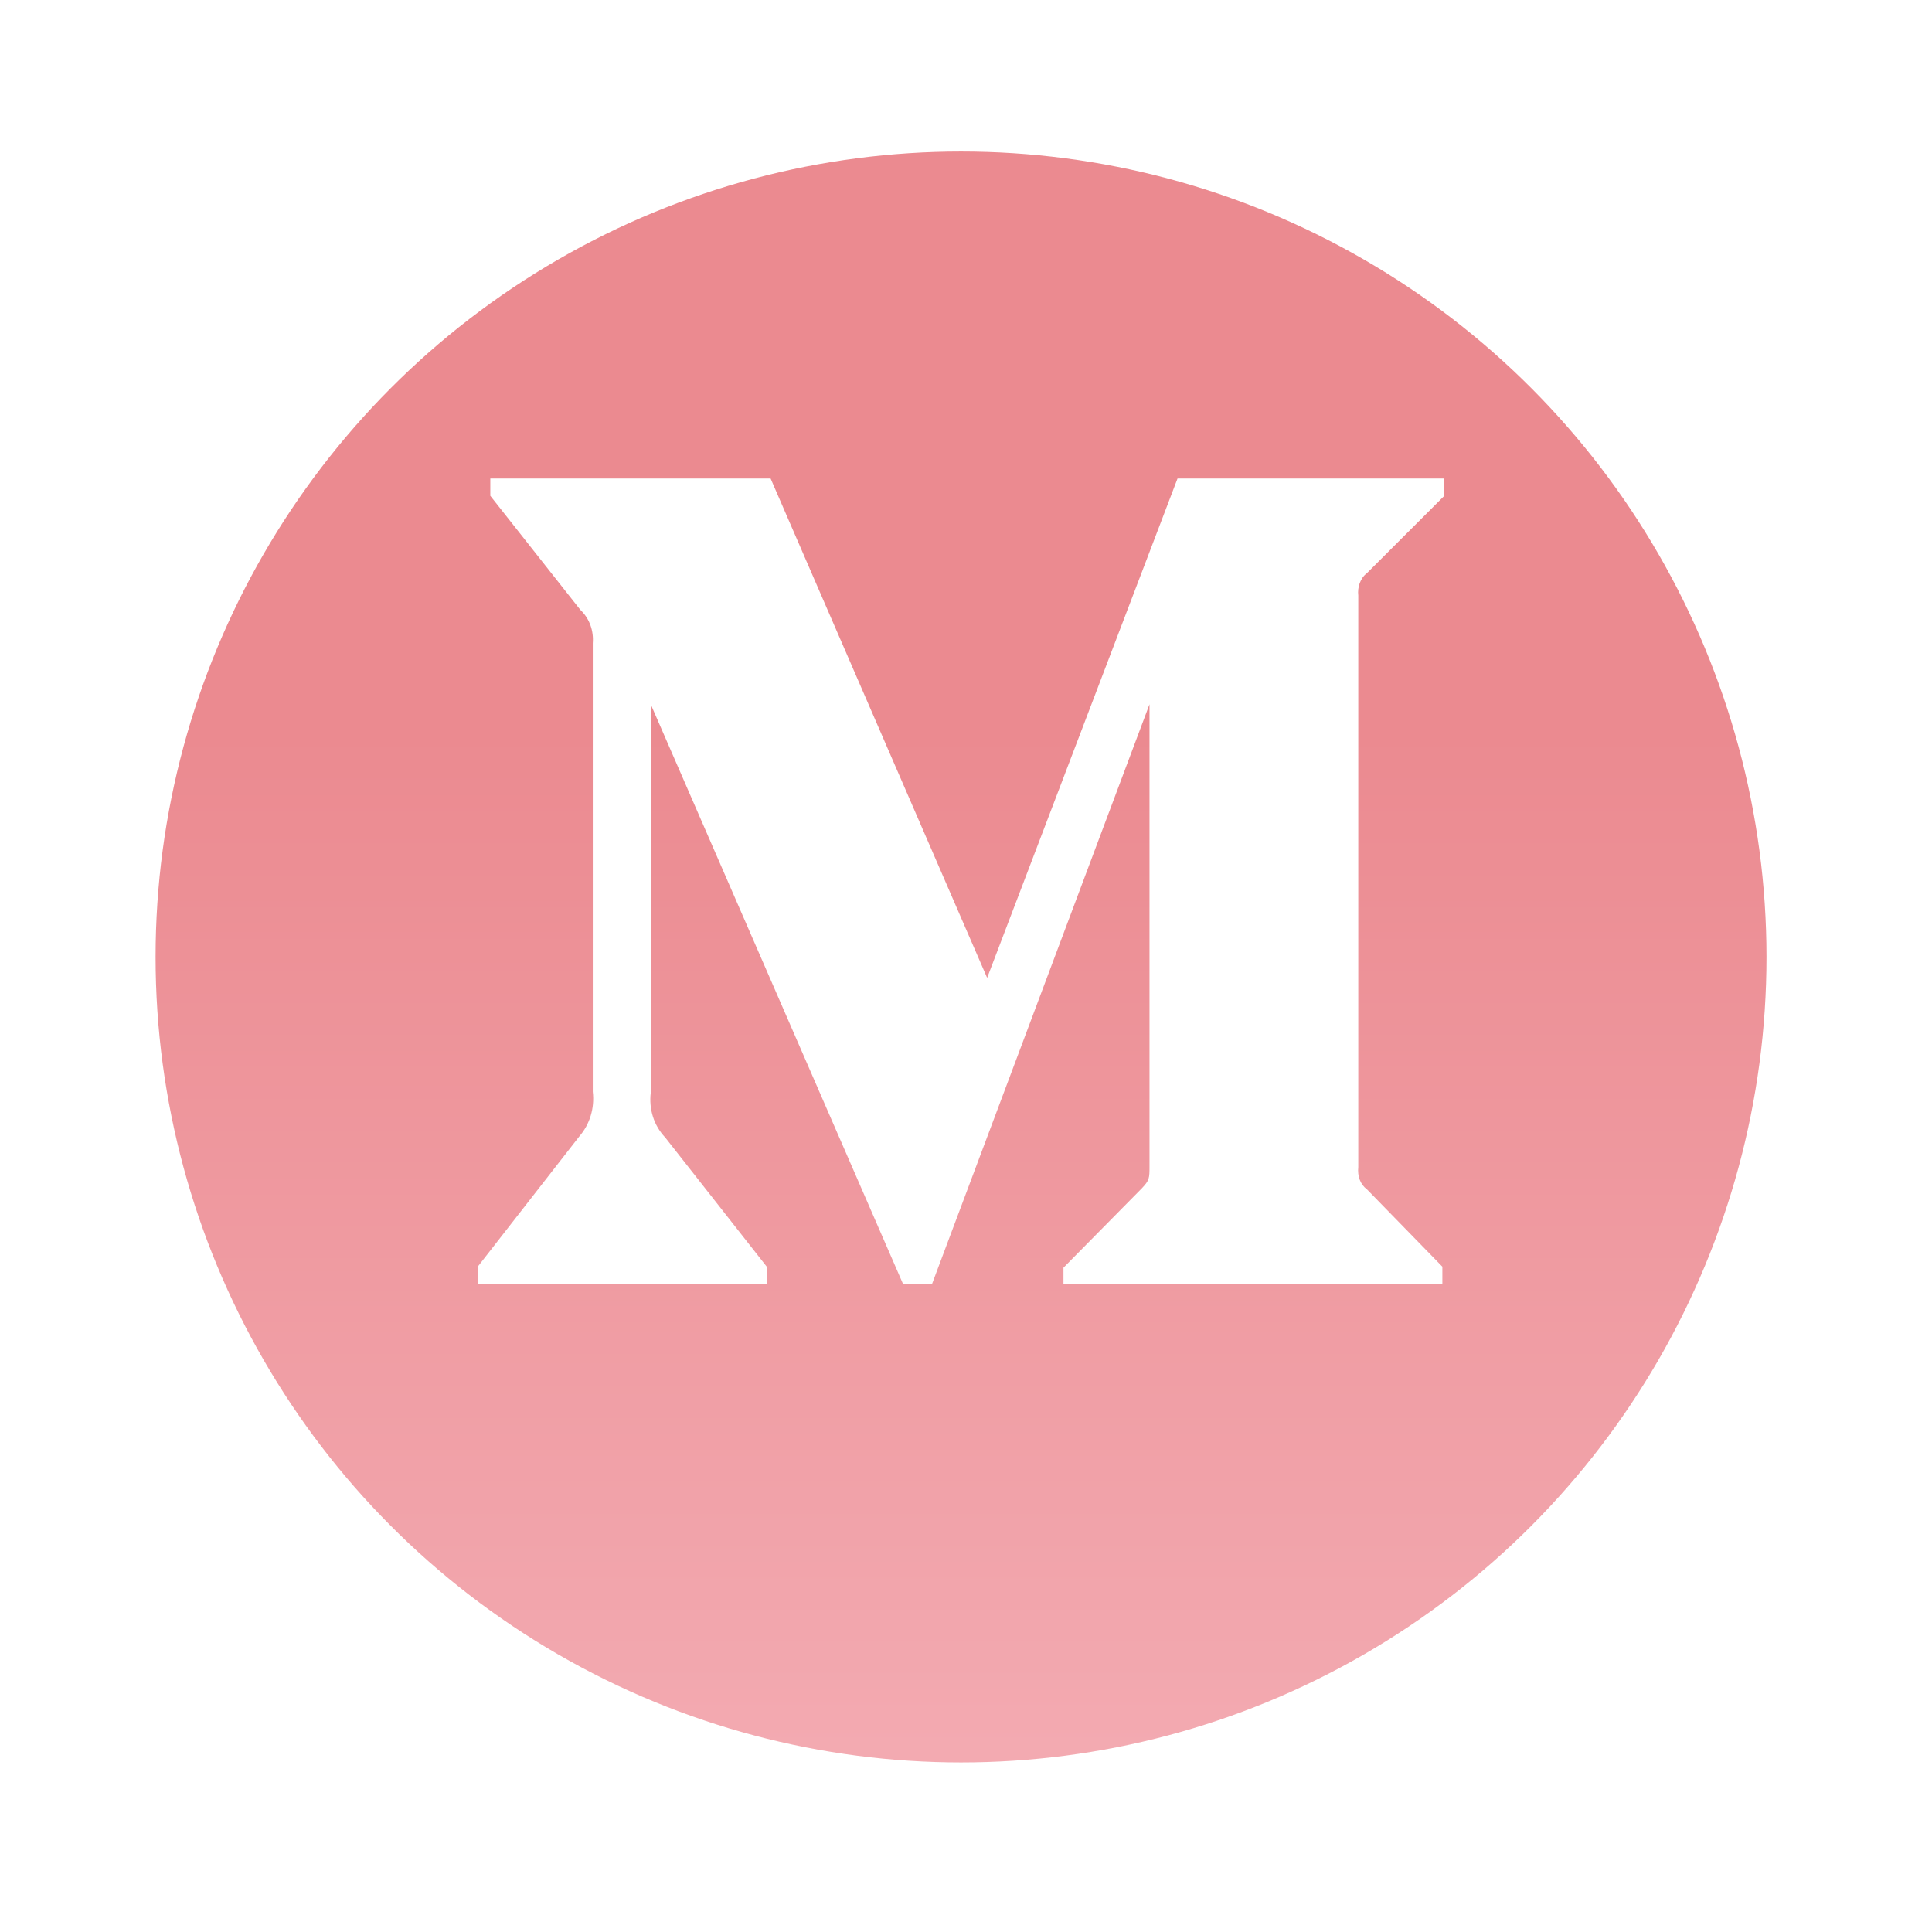 <svg width="51" height="51" viewBox="0 0 51 51" fill="none" xmlns="http://www.w3.org/2000/svg">
<g filter="url(#filter0_d)">
<circle cx="25.369" cy="23.262" r="21.262" fill="url(#paint0_linear)"/>
</g>
<path d="M38.126 13.088L36.085 15.128C35.906 15.262 35.83 15.504 35.855 15.719V30.806C35.83 31.048 35.906 31.263 36.085 31.397L38.075 33.437V33.894H28.073V33.464L30.14 31.37C30.344 31.155 30.344 31.102 30.344 30.779V18.591L24.603 33.894H23.838L17.178 18.591V28.846C17.128 29.276 17.255 29.706 17.561 30.028L20.24 33.437V33.894H12.611V33.437L15.29 30.001C15.571 29.679 15.699 29.249 15.648 28.82V16.98C15.673 16.658 15.571 16.336 15.316 16.094L12.943 13.088V12.631H20.342L26.058 25.813L31.084 12.631H38.126V13.088Z" fill="white"/>
<defs>
<filter id="filter0_d" x="0.106" y="0" width="50.525" height="50.525" filterUnits="userSpaceOnUse" color-interpolation-filters="sRGB">
<feFlood flood-opacity="0" result="BackgroundImageFix"/>
<feColorMatrix in="SourceAlpha" type="matrix" values="0 0 0 0 0 0 0 0 0 0 0 0 0 0 0 0 0 0 127 0"/>
<feOffset dy="2"/>
<feGaussianBlur stdDeviation="2"/>
<feColorMatrix type="matrix" values="0 0 0 0 0.922 0 0 0 0 0.541 0 0 0 0 0.565 0 0 0 0.28 0"/>
<feBlend mode="normal" in2="BackgroundImageFix" result="effect1_dropShadow"/>
<feBlend mode="normal" in="SourceGraphic" in2="effect1_dropShadow" result="shape"/>
</filter>
<linearGradient id="paint0_linear" x1="25.106" y1="2" x2="25.106" y2="64.5" gradientUnits="userSpaceOnUse">
<stop offset="0.245" stop-color="#EB8A90"/>
<stop offset="1" stop-color="#F9C2CA"/>
</linearGradient>
</defs>
</svg>
